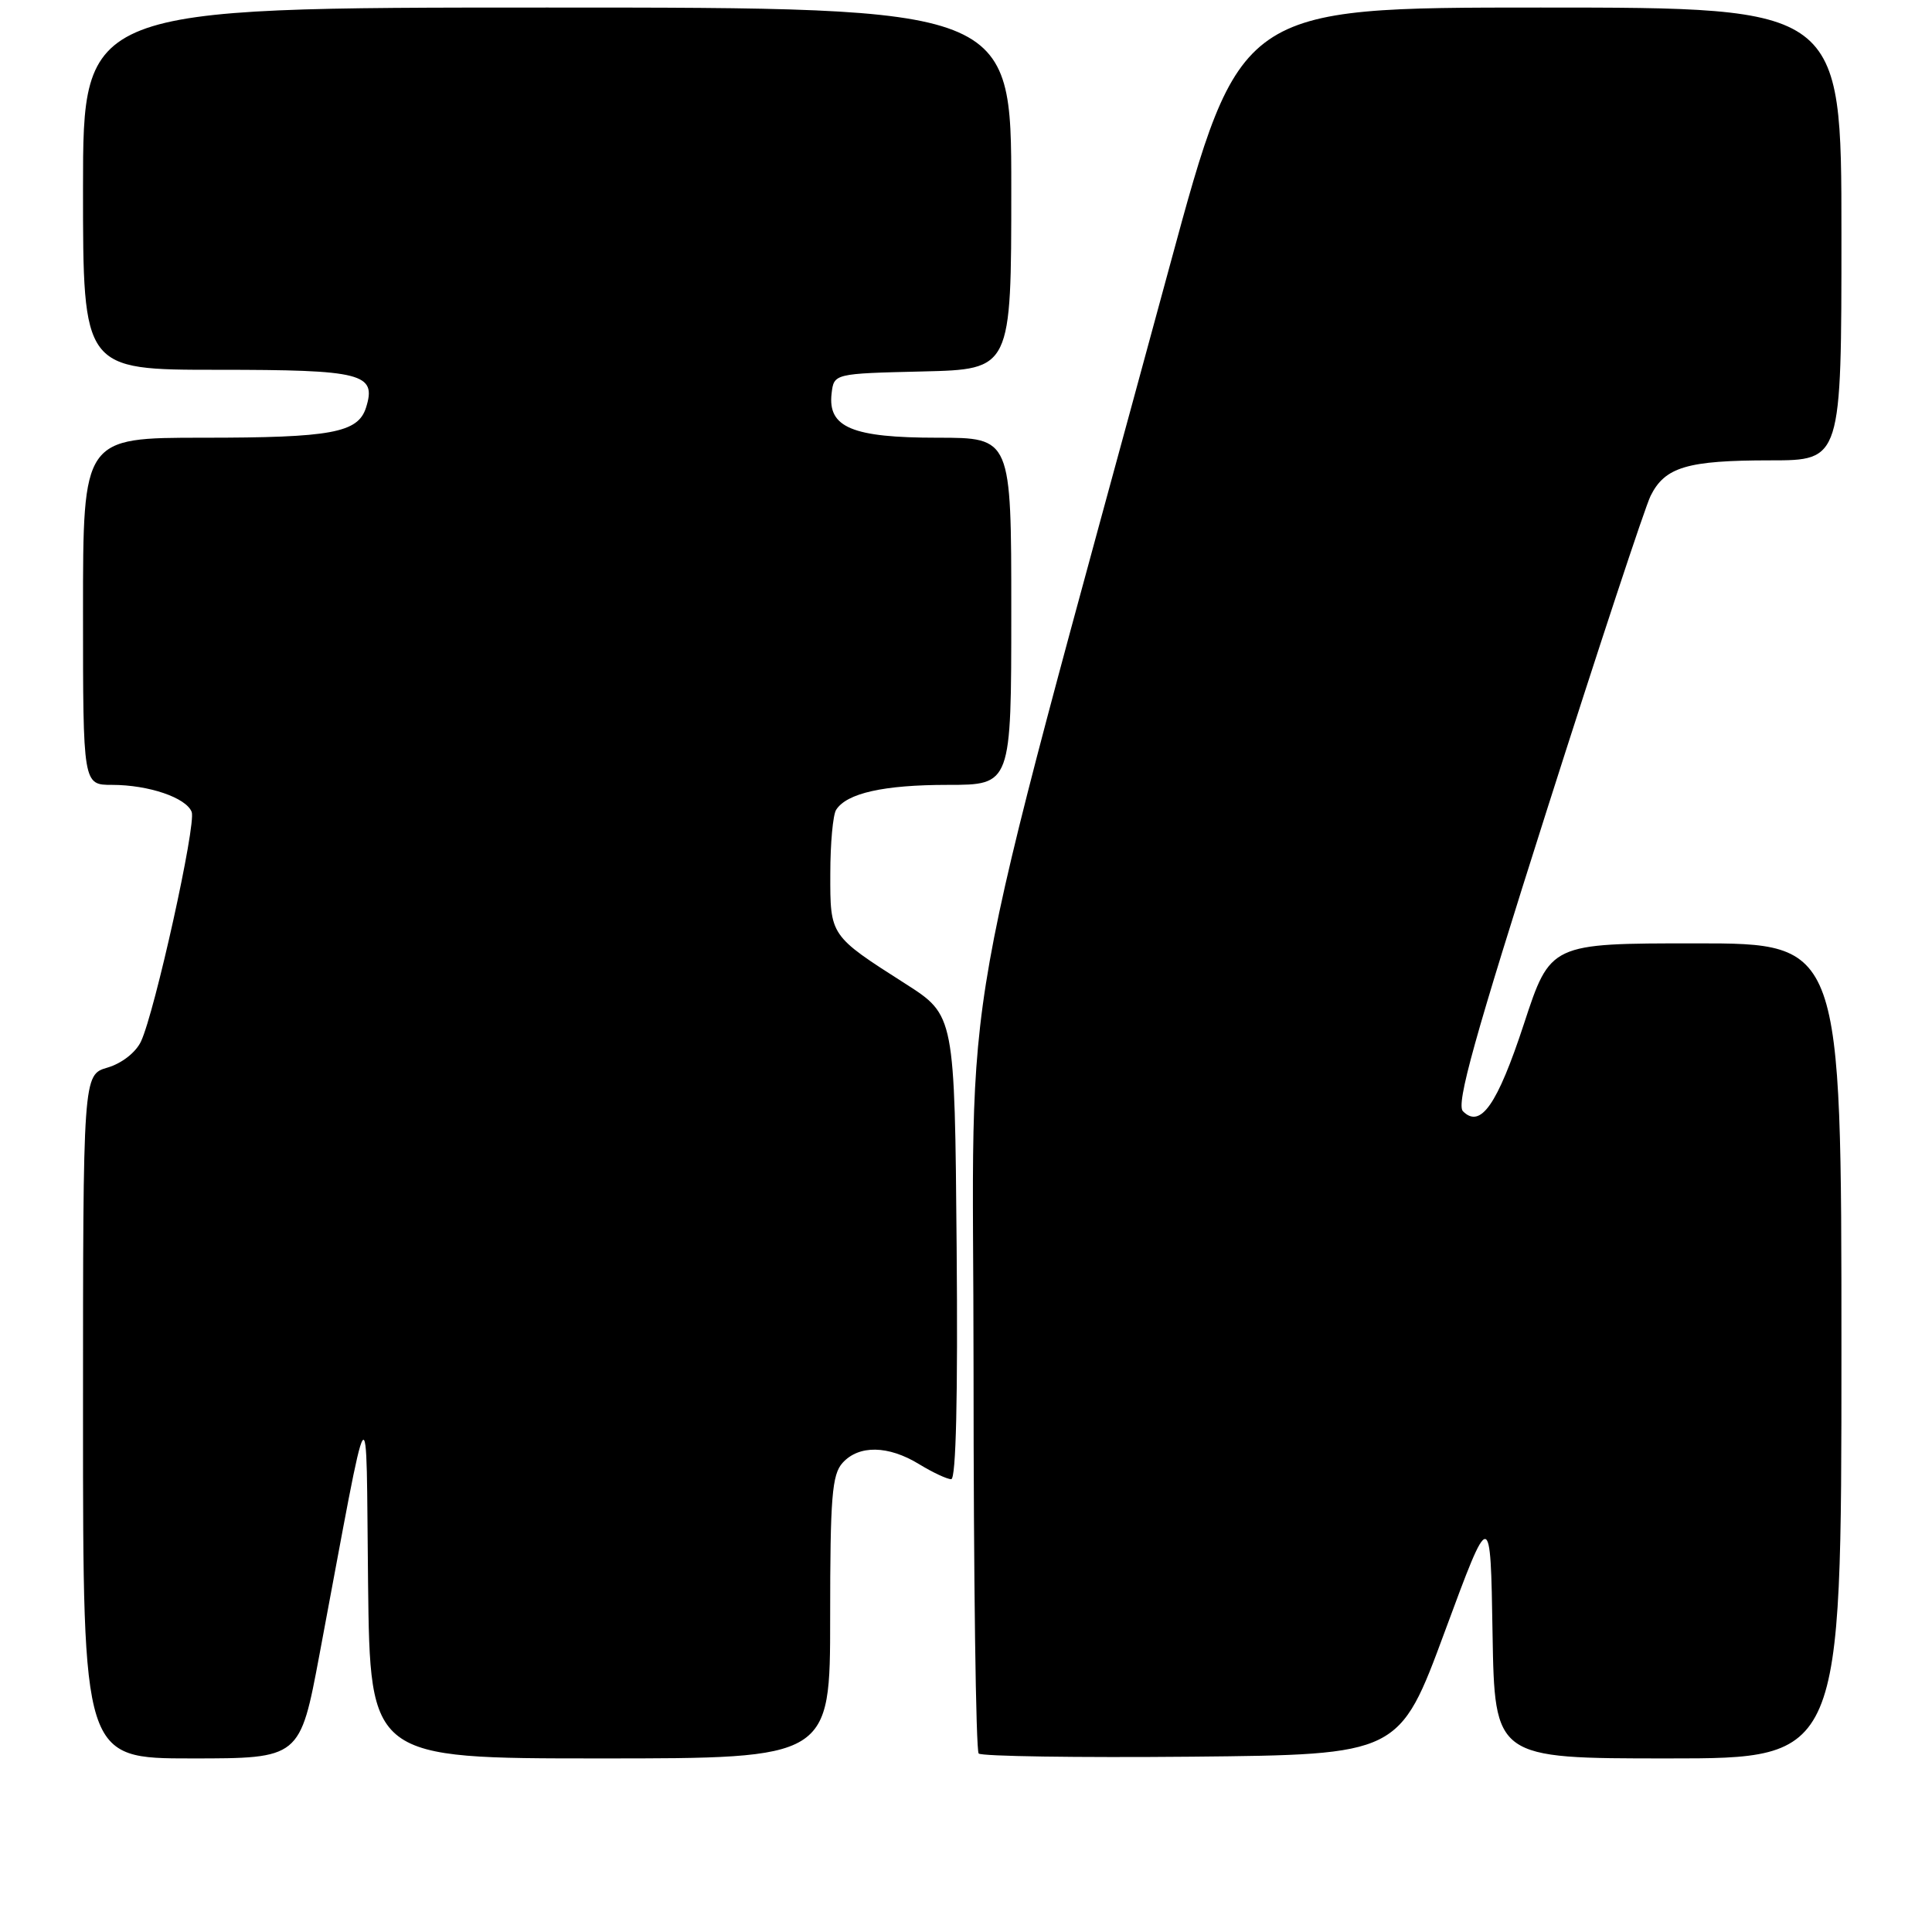<?xml version="1.0" encoding="UTF-8" standalone="no"?>
<!DOCTYPE svg PUBLIC "-//W3C//DTD SVG 1.1//EN" "http://www.w3.org/Graphics/SVG/1.1/DTD/svg11.dtd" >
<svg xmlns="http://www.w3.org/2000/svg" xmlns:xlink="http://www.w3.org/1999/xlink" version="1.1" viewBox="0 0 256 256">
 <g >
 <path fill="currentColor"
d=" M 42.33 219.25 C 49.24 182.44 48.47 183.58 48.77 209.75 C 49.04 233.00 49.04 233.00 79.52 233.00 C 110.00 233.00 110.00 233.00 110.00 214.33 C 110.00 198.36 110.24 195.39 111.65 193.83 C 113.81 191.45 117.69 191.51 121.77 194.00 C 123.57 195.10 125.49 196.00 126.04 196.00 C 126.68 196.00 126.93 185.06 126.76 165.26 C 126.50 134.53 126.50 134.53 120.00 130.37 C 109.94 123.95 110.00 124.03 110.02 115.75 C 110.02 111.76 110.37 107.97 110.79 107.31 C 112.19 105.10 117.10 104.00 125.57 104.00 C 134.00 104.00 134.00 104.00 134.00 81.00 C 134.00 58.00 134.00 58.00 124.22 58.00 C 112.93 58.00 109.67 56.64 110.19 52.15 C 110.50 49.50 110.50 49.50 122.25 49.22 C 134.00 48.94 134.00 48.94 134.00 24.97 C 134.00 1.00 134.00 1.00 72.50 1.00 C 11.00 1.00 11.00 1.00 11.00 25.00 C 11.00 49.00 11.00 49.00 28.88 49.00 C 48.04 49.00 49.93 49.48 48.50 54.01 C 47.44 57.35 43.92 58.00 26.93 58.00 C 11.00 58.00 11.00 58.00 11.00 81.00 C 11.00 104.00 11.00 104.00 14.85 104.00 C 19.69 104.00 24.67 105.69 25.40 107.59 C 26.02 109.21 20.52 134.08 18.68 138.00 C 17.99 139.46 16.14 140.90 14.25 141.46 C 11.00 142.41 11.00 142.41 11.00 187.71 C 11.00 233.00 11.00 233.00 25.37 233.00 C 39.75 233.00 39.75 233.00 42.33 219.25 Z  M 191.46 216.15 C 197.50 199.81 197.50 199.81 197.77 216.40 C 198.05 233.00 198.05 233.00 221.02 233.00 C 244.00 233.00 244.00 233.00 244.00 179.00 C 244.00 125.00 244.00 125.00 224.72 125.00 C 205.43 125.00 205.43 125.00 201.93 135.67 C 198.40 146.41 196.18 149.58 193.85 147.25 C 192.91 146.31 195.37 137.49 204.99 107.27 C 211.78 85.95 217.96 67.24 218.71 65.71 C 220.61 61.88 223.57 61.00 234.57 61.00 C 244.00 61.00 244.00 61.00 244.00 31.00 C 244.00 1.00 244.00 1.00 204.14 1.00 C 164.28 1.00 164.28 1.00 154.99 35.25 C 126.05 141.95 129.00 125.37 129.00 181.51 C 129.00 209.10 129.31 231.97 129.68 232.35 C 130.06 232.72 142.75 232.91 157.89 232.77 C 185.42 232.50 185.42 232.50 191.46 216.15 Z "/>
</g>
</svg>